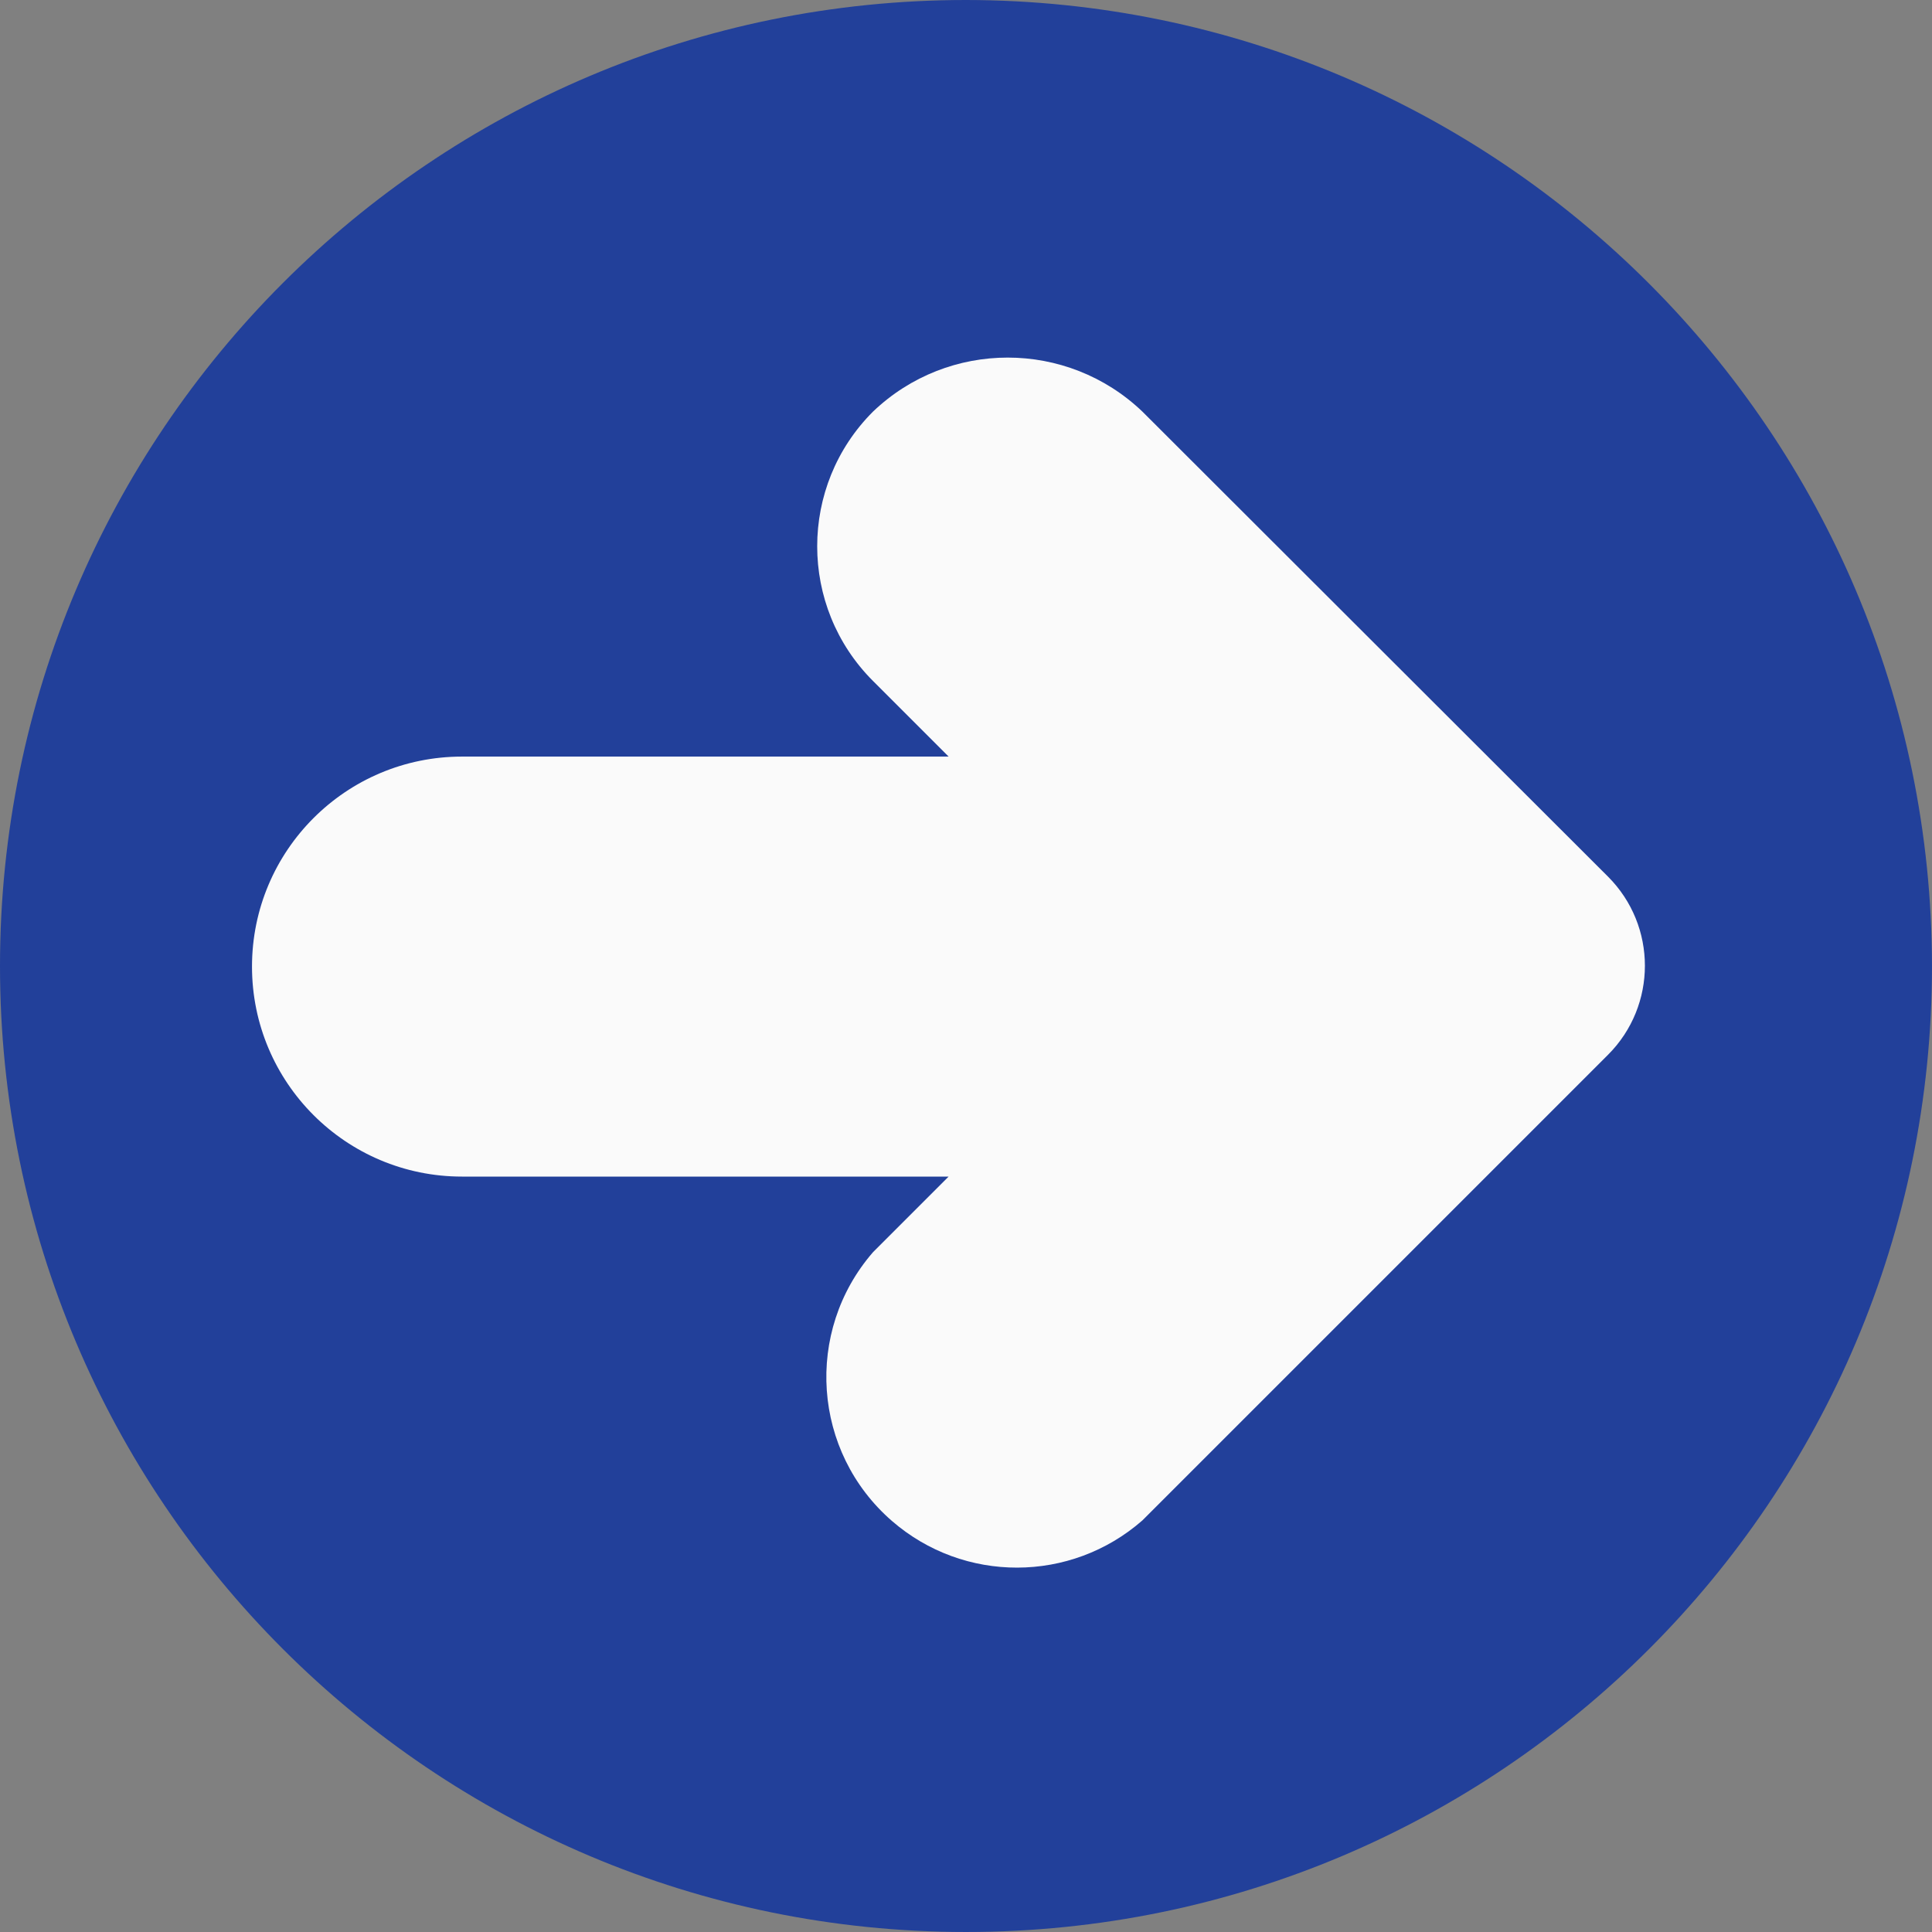 <?xml version="1.0"?>
<svg xmlns="http://www.w3.org/2000/svg" xmlns:xlink="http://www.w3.org/1999/xlink" xmlns:svgjs="http://svgjs.com/svgjs" version="1.1" width="512" height="512" x="0" y="0" viewBox="0 0 490.667 490.667" style="enable-background:new 0 0 512 512" xml:space="preserve" class=""><rect x="0" y="0" width="490.667" height="490.667" fill="#808080" stroke="none"/><g>
<path xmlns="http://www.w3.org/2000/svg" style="" d="M245.333,0C109.839,0,0,109.839,0,245.333s109.839,245.333,245.333,245.333  s245.333-109.839,245.333-245.333C490.514,109.903,380.764,0.153,245.333,0z" fill="#22409a" data-original="#009688" class=""/>
<path xmlns="http://www.w3.org/2000/svg" style="" d="M290.133,104.533c-19.139-18.289-49.277-18.289-68.416,0c-18.893,18.881-18.902,49.503-0.021,68.395  c0.007,0.007,0.014,0.014,0.021,0.021l19.2,19.2H117.333C87.878,192.149,64,216.027,64,245.483  c0,29.455,23.878,53.333,53.333,53.333h123.584l-19.2,19.2c-17.522,20.175-15.371,50.734,4.804,68.257  c18.259,15.858,45.423,15.799,63.612-0.139l118.251-118.251c12.492-12.496,12.492-32.752,0-45.248L290.133,104.533z" fill="#fafafa" data-original="#fafafa"/>
<g xmlns="http://www.w3.org/2000/svg">
</g>
<g xmlns="http://www.w3.org/2000/svg">
</g>
<g xmlns="http://www.w3.org/2000/svg">
</g>
<g xmlns="http://www.w3.org/2000/svg">
</g>
<g xmlns="http://www.w3.org/2000/svg">
</g>
<g xmlns="http://www.w3.org/2000/svg">
</g>
<g xmlns="http://www.w3.org/2000/svg">
</g>
<g xmlns="http://www.w3.org/2000/svg">
</g>
<g xmlns="http://www.w3.org/2000/svg">
</g>
<g xmlns="http://www.w3.org/2000/svg">
</g>
<g xmlns="http://www.w3.org/2000/svg">
</g>
<g xmlns="http://www.w3.org/2000/svg">
</g>
<g xmlns="http://www.w3.org/2000/svg">
</g>
<g xmlns="http://www.w3.org/2000/svg">
</g>
<g xmlns="http://www.w3.org/2000/svg">
</g>
</g></svg>
